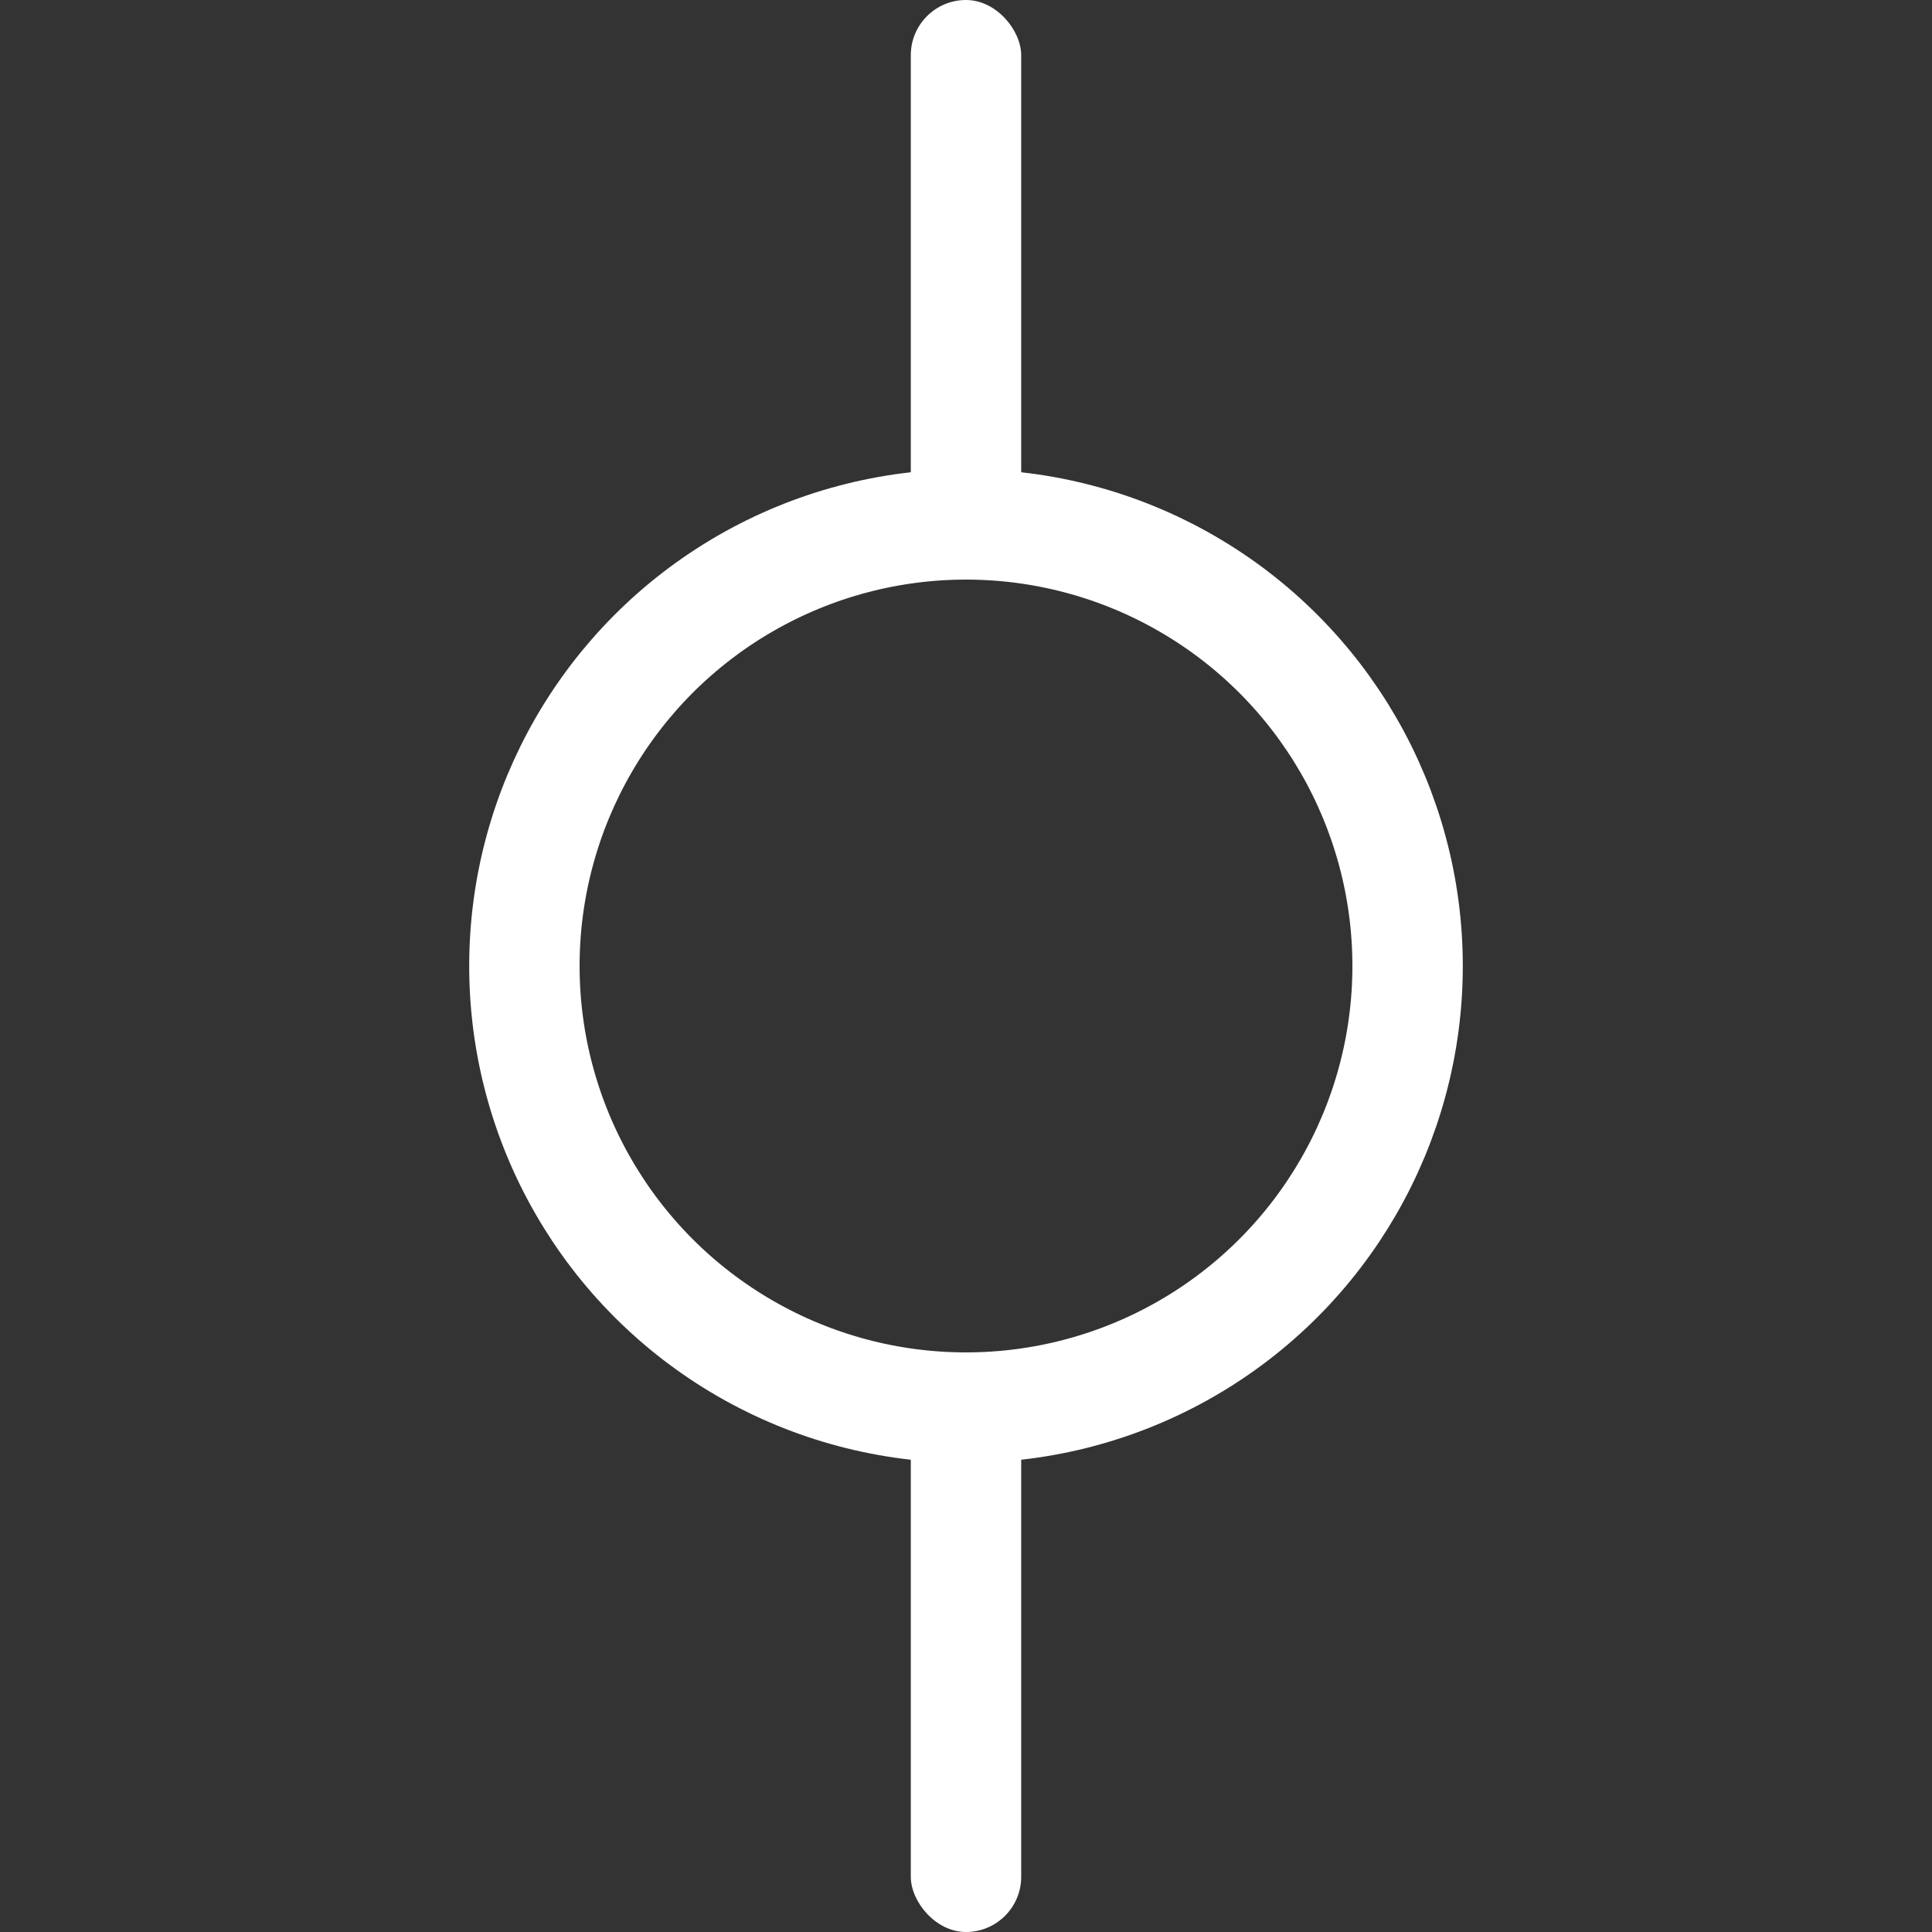 <svg xmlns="http://www.w3.org/2000/svg" width="35" height="35" viewBox="0 0 35 35">
  <rect x="0" y="0" width="35" height="35" fill="#333333" stroke="none"/>
  <defs>
    <style>
      .cls-1, .cls-3 {
        fill: #fff;
      }

      .cls-1 {
        stroke: #707070;
        opacity: 0;
      }

      .cls-2, .cls-5 {
        fill: none;
      }

      .cls-2 {
        stroke: #fff;
        stroke-width: 2px;
      }

      .cls-4 {
        stroke: none;
      }
    </style>
  </defs>
  <g id="组_19730" data-name="组 19730" transform="translate(-257 -430)">
    <g id="矩形_3212" data-name="矩形 3212" class="cls-1" transform="translate(257 430)">
      <rect class="cls-4" width="35" height="35"/>
      <rect class="cls-5" x="0.5" y="0.5" width="34" height="34"/>
    </g>
    <g id="组_6092" data-name="组 6092" transform="translate(60.5 23)">
      <g id="椭圆_1" data-name="椭圆 1" class="cls-2" transform="translate(205 415.5)">
        <circle class="cls-4" cx="9" cy="9" r="9"/>
        <circle class="cls-5" cx="9" cy="9" r="8"/>
      </g>
      <rect id="矩形_2" data-name="矩形 2" class="cls-3" width="2" height="9.722" rx="1" transform="translate(213 407)"/>
      <rect id="矩形_3" data-name="矩形 3" class="cls-3" width="2" height="9.722" rx="1" transform="translate(213 432.278)"/>
    </g>
  </g>
</svg>
